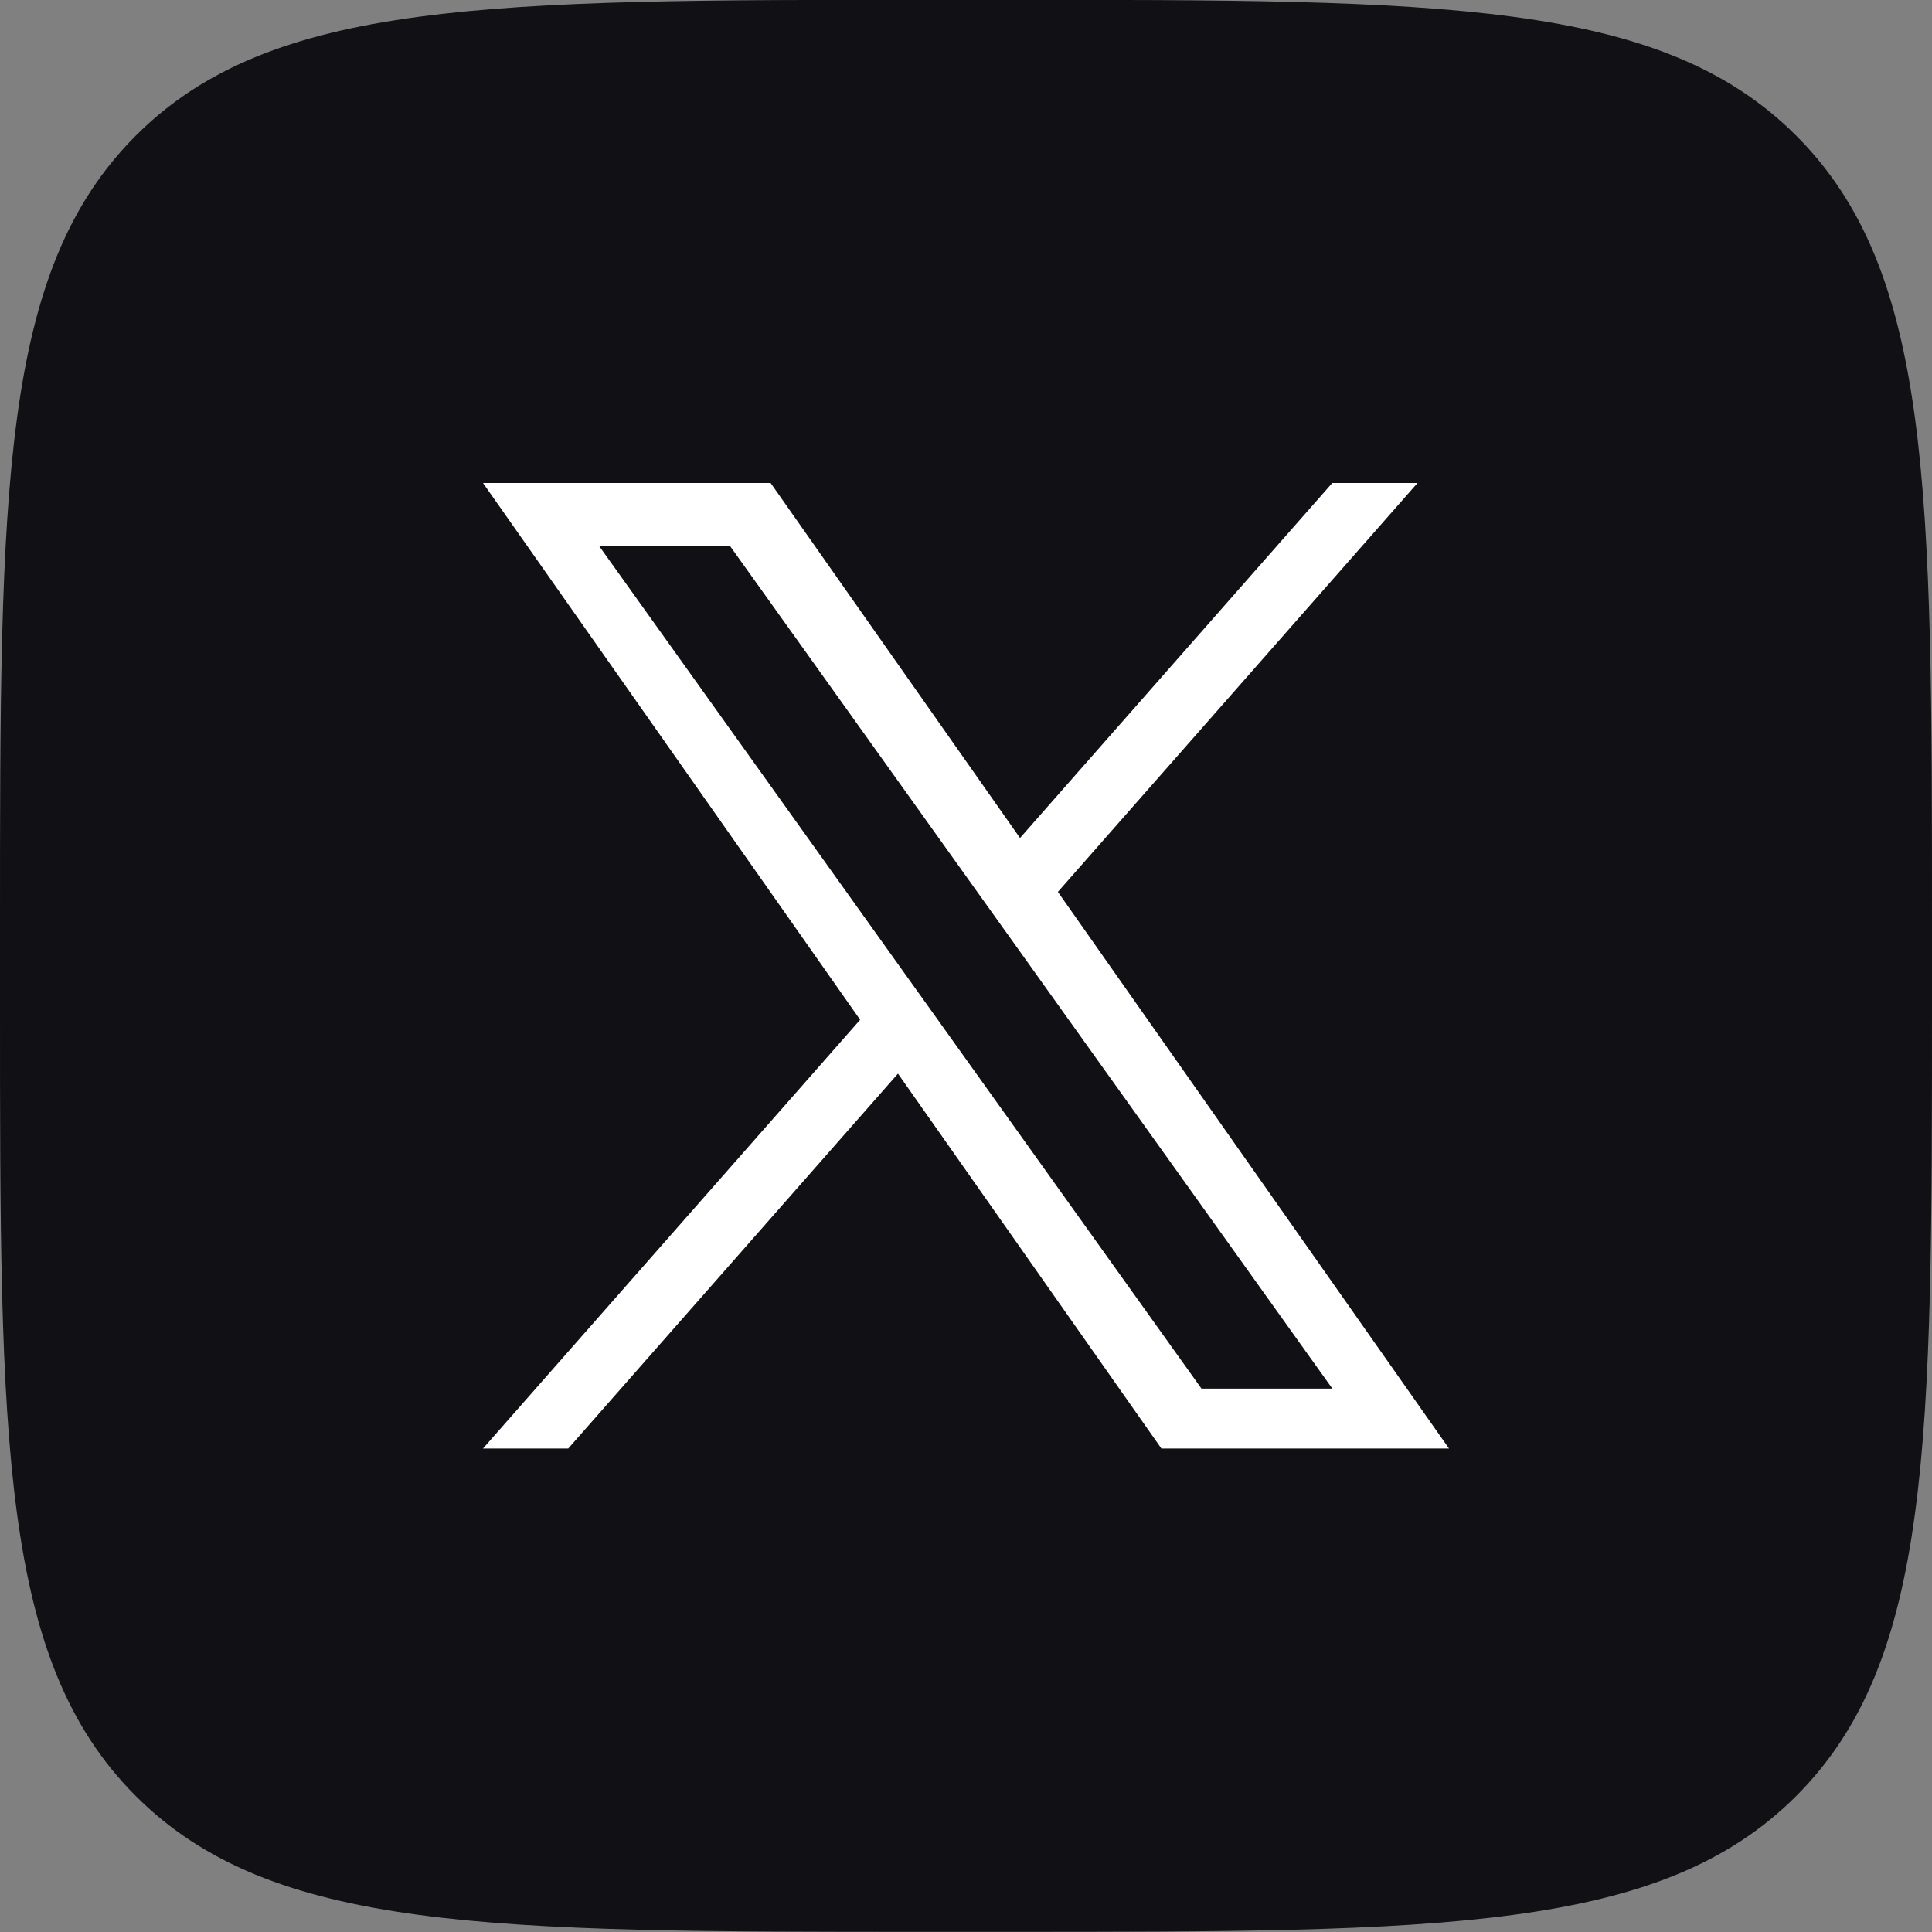 <svg width="24" height="24" viewBox="0 0 24 24" fill="none" xmlns="http://www.w3.org/2000/svg">
<rect x="0" y="0" width="24" height="24" fill="#808080" stroke="none"/>
<g clip-path="url(#clip0_1823_14591)">
<path d="M0 11.518C0 6.087 0 3.372 1.687 1.685C3.374 -0.002 6.089 -0.002 11.52 -0.002H12.48C17.911 -0.002 20.626 -0.002 22.313 1.685C24 3.372 24 6.087 24 11.518V12.478C24 17.909 24 20.624 22.313 22.311C20.626 23.998 17.911 23.998 12.48 23.998H11.52C6.089 23.998 3.374 23.998 1.687 22.311C0 20.624 0 17.909 0 12.478V11.518Z" fill="#101015"/>
<g clip-path="url(#clip1_1823_14591)">
<path d="M13.142 11.079L17.609 6H16.55L12.671 10.41L9.573 6H6L10.685 12.668L6 17.994H7.059L11.155 13.337L14.427 17.994H18L13.141 11.079H13.142ZM11.692 12.727L11.217 12.063L7.44 6.779H9.066L12.114 11.043L12.589 11.707L16.551 17.25H14.925L11.692 12.727V12.727Z" fill="white"/>
</g>
</g>
<defs>
<clipPath id="clip0_1823_14591">
<rect width="24" height="24" fill="white"/>
</clipPath>
<clipPath id="clip1_1823_14591">
<rect width="12" height="12" fill="white" transform="translate(6 6)"/>
</clipPath>
</defs>
</svg>
